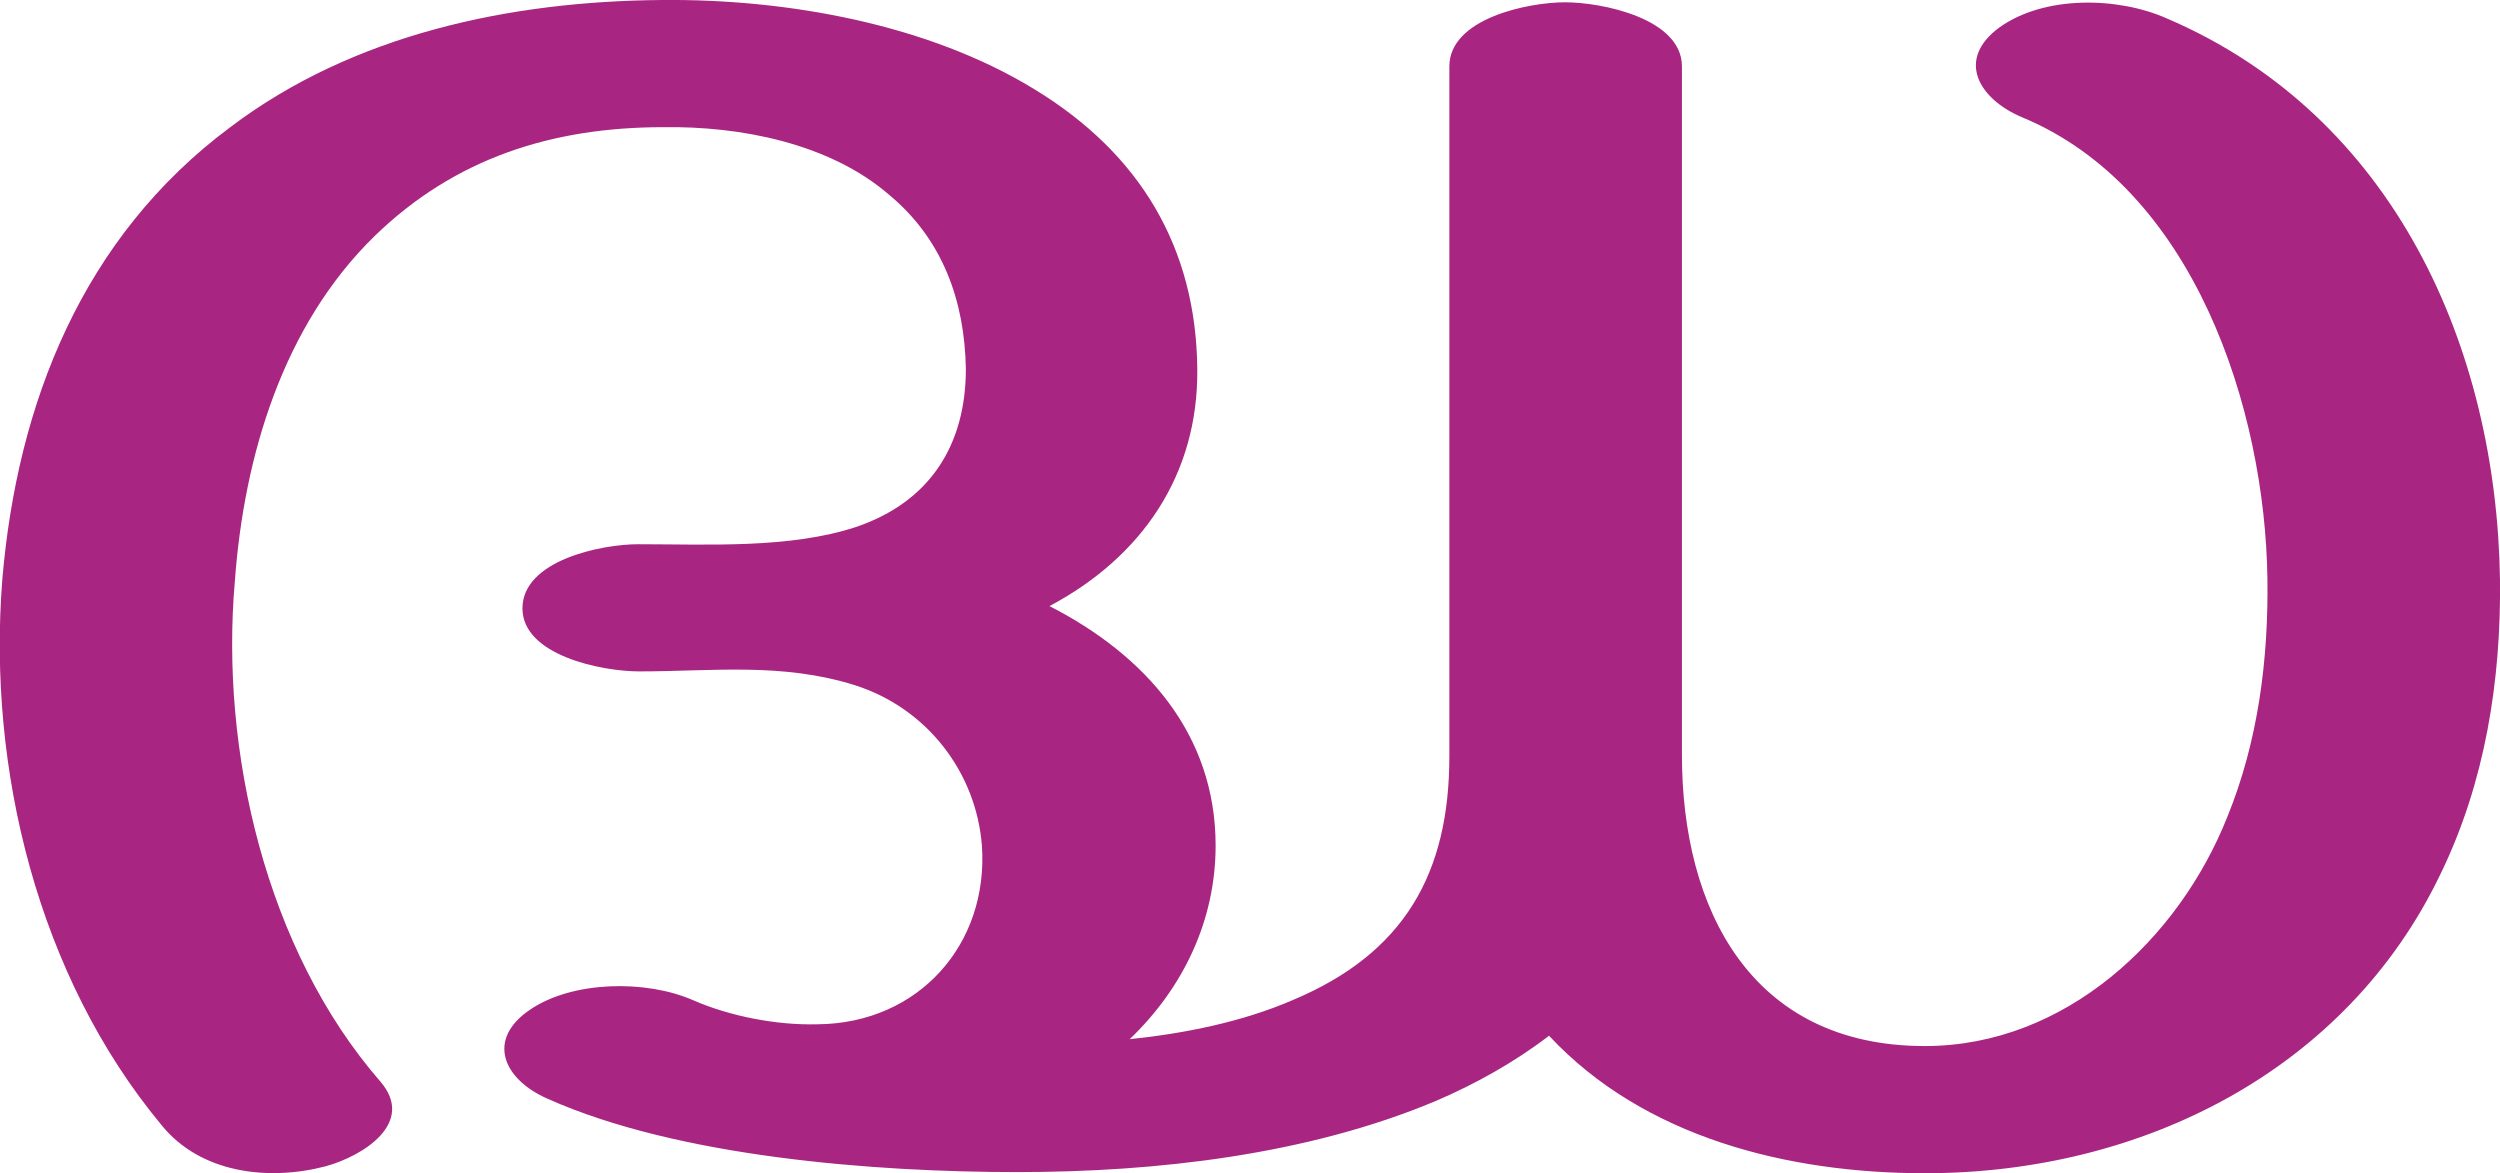 <?xml version="1.0" encoding="UTF-8"?>
<!DOCTYPE svg PUBLIC "-//W3C//DTD SVG 1.1//EN" "http://www.w3.org/Graphics/SVG/1.1/DTD/svg11.dtd">
<!-- Creator: CorelDRAW X8 -->
<svg xmlns="http://www.w3.org/2000/svg" xml:space="preserve" width="2182px" height="1024px" version="1.1" style="shape-rendering:geometricPrecision; text-rendering:geometricPrecision; image-rendering:optimizeQuality; fill-rule:evenodd; clip-rule:evenodd"
viewBox="0 0 2182 1024"
 xmlns:xlink="http://www.w3.org/1999/xlink">
 <defs>
  <style type="text/css">
   <![CDATA[
    .fil0 {fill:#A82682;fill-rule:nonzero}
   ]]>
  </style>
 </defs>
 <g id="Layer_x0020_1">
  <path class="fil0" d="M478 959c-39,-17 -54,-52 -15,-78 37,-25 101,-26 142,-8 32,14 73,22 109,21 88,-1 149,-70 143,-156 -5,-64 -48,-120 -111,-140 -64,-20 -124,-12 -188,-12 -33,0 -102,-14 -102,-55 0,-42 69,-56 101,-56 61,0 132,4 190,-15 65,-22 96,-72 96,-138 -1,-59 -20,-113 -67,-152 -52,-45 -130,-60 -197,-59 -97,0 -182,27 -252,95 -80,78 -114,192 -122,301 -13,148 27,322 127,437 31,36 -15,65 -48,74 -50,13 -109,6 -143,-36 -108,-130 -152,-311 -139,-476 13,-154 70,-299 199,-395 107,-81 244,-110 377,-111 109,-1 232,21 325,78 92,56 141,138 142,244 1,92 -48,164 -129,207 84,43 145,112 145,209 0,65 -28,124 -75,169 48,-5 98,-15 142,-34 98,-41 137,-111 137,-213l0 -602c0,-42 69,-56 101,-56 32,0 102,14 102,56l0 601c0,134 60,254 212,254 123,0 222,-94 264,-200 27,-66 36,-138 35,-208 -2,-148 -64,-341 -215,-403 -37,-16 -57,-50 -19,-78 39,-28 103,-27 146,-8 199,85 288,288 291,490 1,88 -13,177 -52,257 -82,171 -260,261 -450,261 -119,0 -245,-31 -328,-120 -30,23 -64,42 -99,57 -112,47 -244,62 -365,62 -124,0 -296,-13 -410,-64z"/>
 </g>
</svg>

